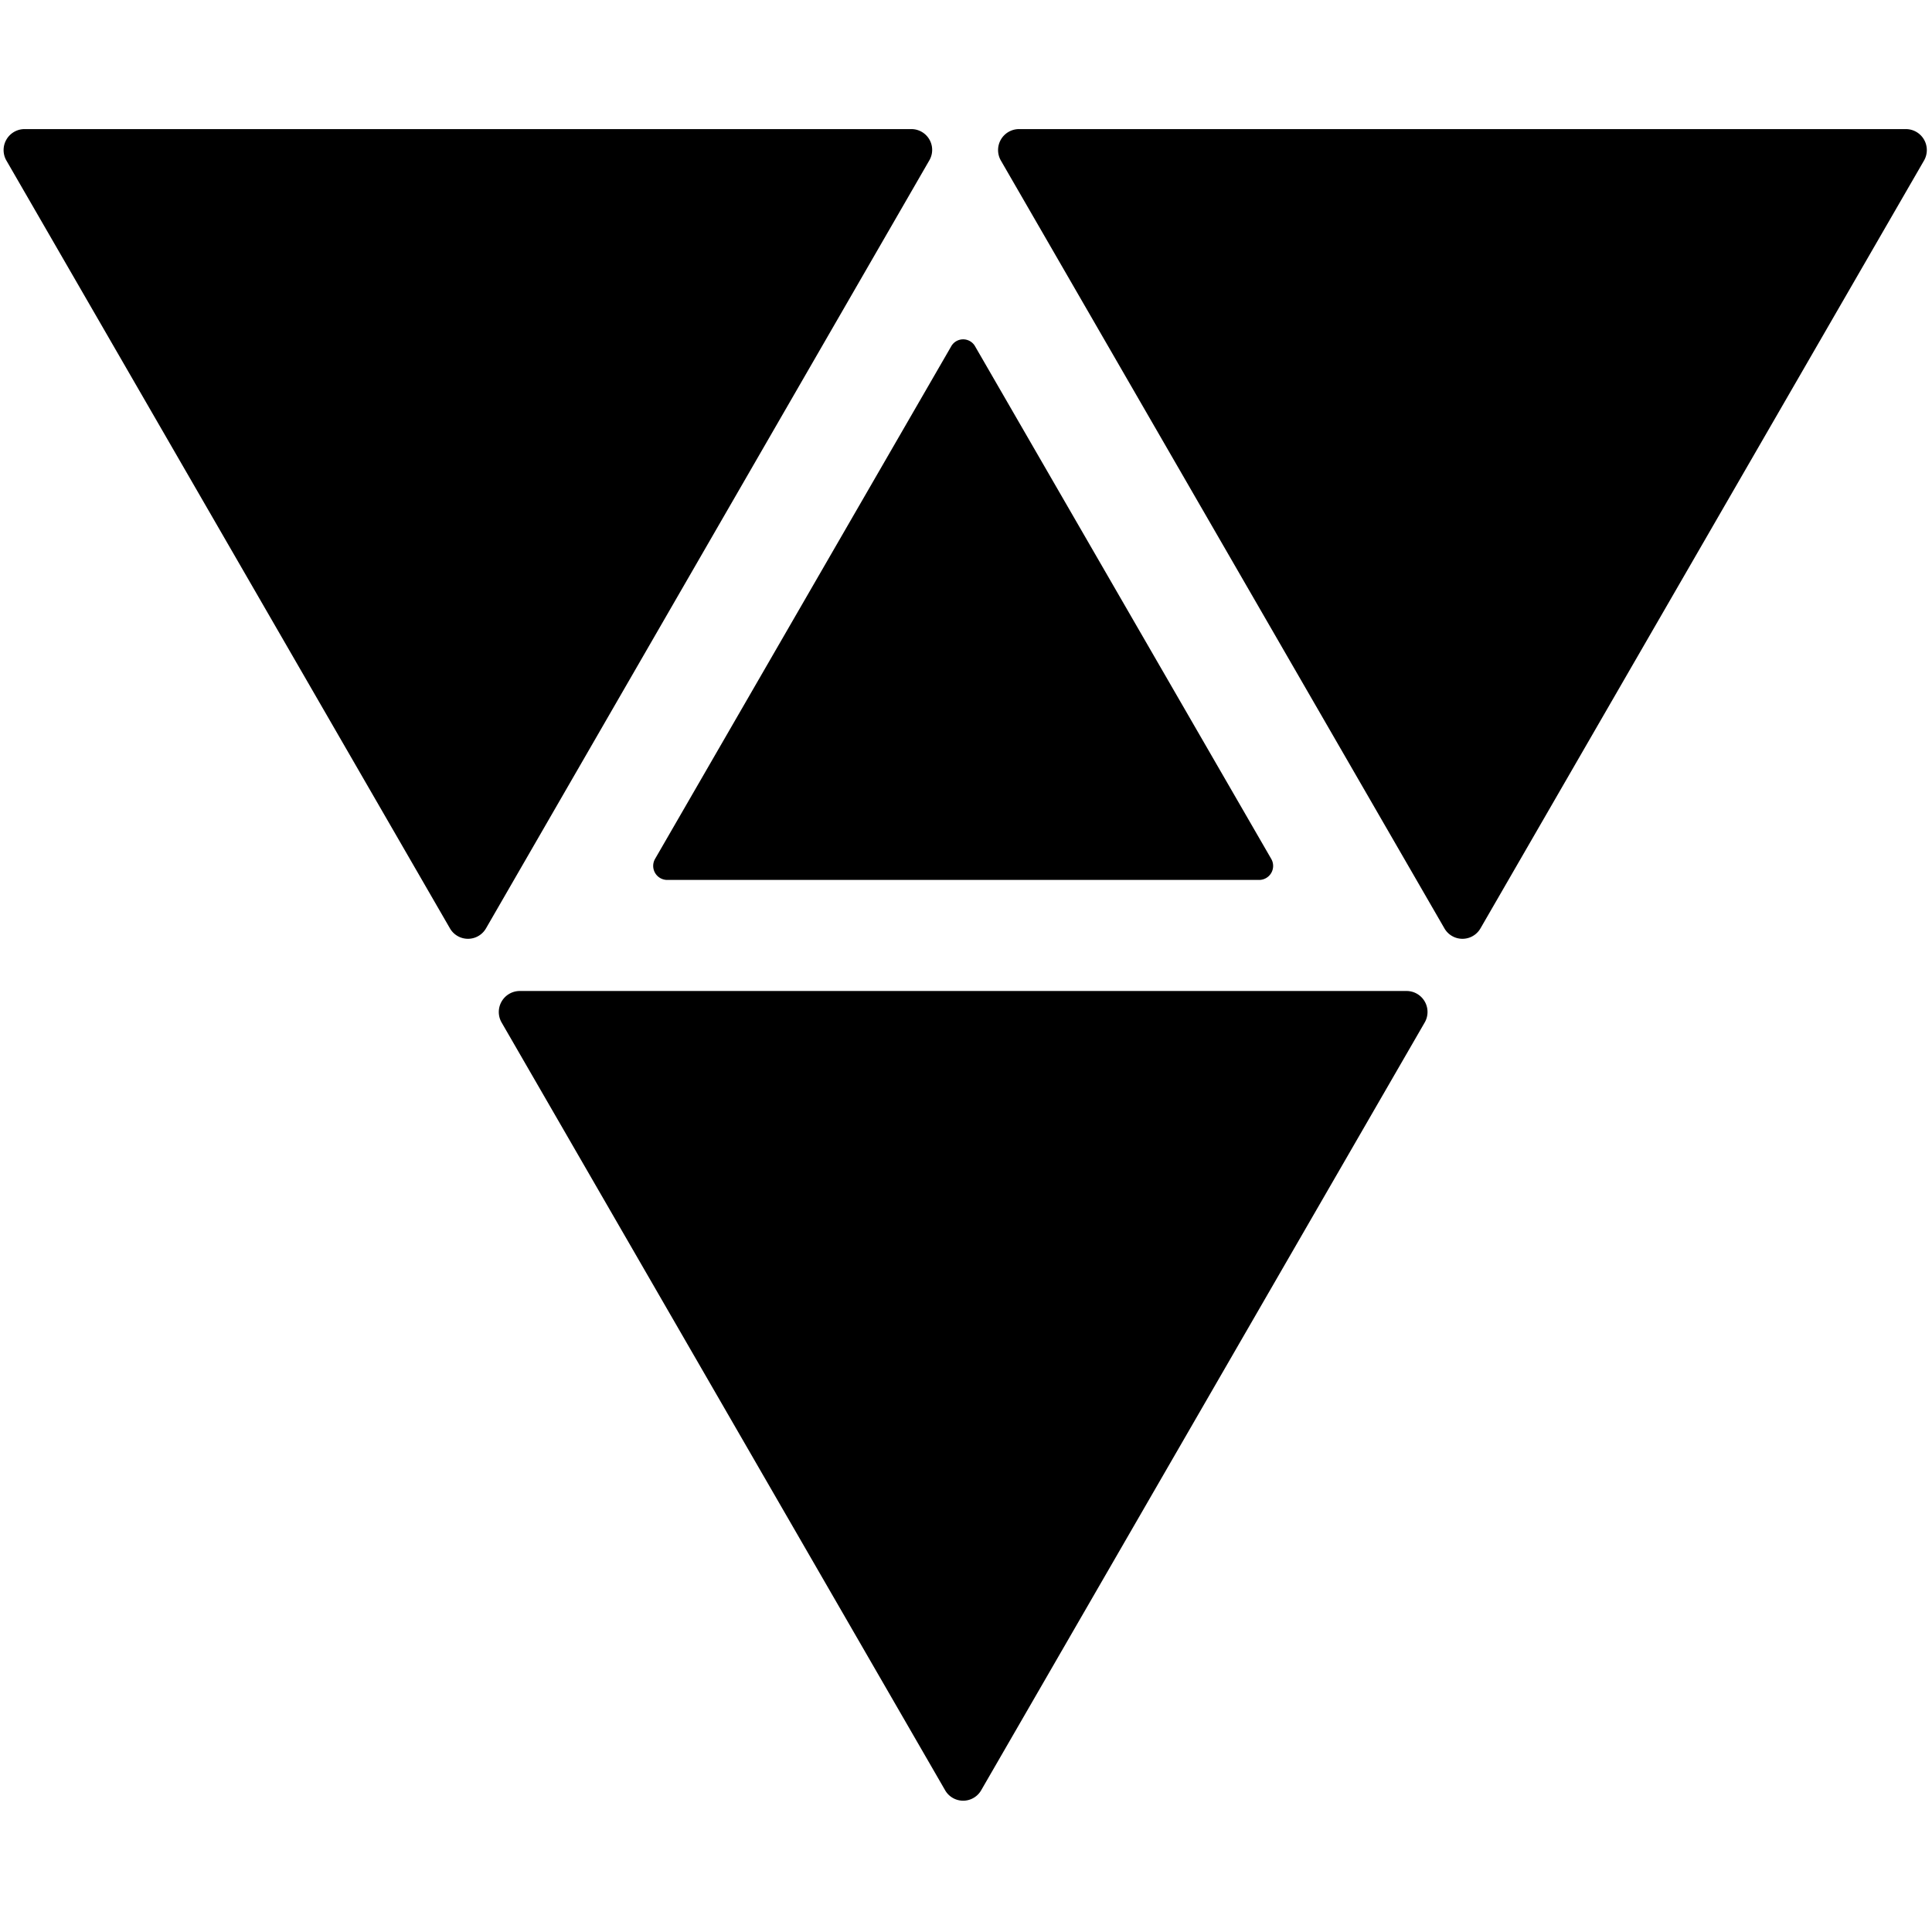 <svg id="e7c7dd2e-0995-414c-bb87-7da19a62b001" data-name="Lager 1" xmlns="http://www.w3.org/2000/svg" xmlns:xlink="http://www.w3.org/1999/xlink" viewBox="0 0 610.6 610.6"><defs><clipPath id="a9f66995-a60c-45da-95a3-a3967c28e800"><rect y="40.8" width="610.6" height="529" fill="none"/></clipPath></defs><title>16</title><g clip-path="url(#a9f66995-a60c-45da-95a3-a3967c28e800)"><path d="M310.1,565.8,450.3,323.1a6.63,6.63,0,0,0-5.7-9.9H164.3a6.64,6.64,0,0,0-5.8,9.9L298.7,565.8a6.57,6.57,0,0,0,11.4,0L450.3,323.1a6.63,6.63,0,0,0-5.7-9.9H164.3a6.64,6.64,0,0,0-5.8,9.9L298.7,565.8A6.57,6.57,0,0,0,310.1,565.8Z"/></g><path d="M300.6,109.5,207,271.5a4.44,4.44,0,0,0,3.9,6.6H398a4.43,4.43,0,0,0,3.8-6.6l-93.6-162a4.33,4.33,0,0,0-7.6,0L207,271.5a4.44,4.44,0,0,0,3.9,6.6H398a4.43,4.43,0,0,0,3.8-6.6l-93.6-162A4.33,4.33,0,0,0,300.6,109.5Z"/><g clip-path="url(#a9f66995-a60c-45da-95a3-a3967c28e800)"><path d="M467.9,293.4,608.1,50.7a6.63,6.63,0,0,0-5.7-9.9H322a6.63,6.63,0,0,0-5.7,9.9L456.5,293.4a6.57,6.57,0,0,0,11.4,0L608.1,50.7a6.63,6.63,0,0,0-5.7-9.9H322a6.63,6.63,0,0,0-5.7,9.9L456.5,293.4a6.57,6.57,0,0,0,11.4,0Z"/><path d="M153.6,293.4,293.7,50.7a6.57,6.57,0,0,0-5.7-9.9H7.7A6.63,6.63,0,0,0,2,50.7L142.2,293.4a6.57,6.57,0,0,0,11.4,0L293.7,50.7a6.57,6.57,0,0,0-5.7-9.9H7.7A6.63,6.63,0,0,0,2,50.7L142.2,293.4A6.57,6.57,0,0,0,153.6,293.4Z"/></g></svg>